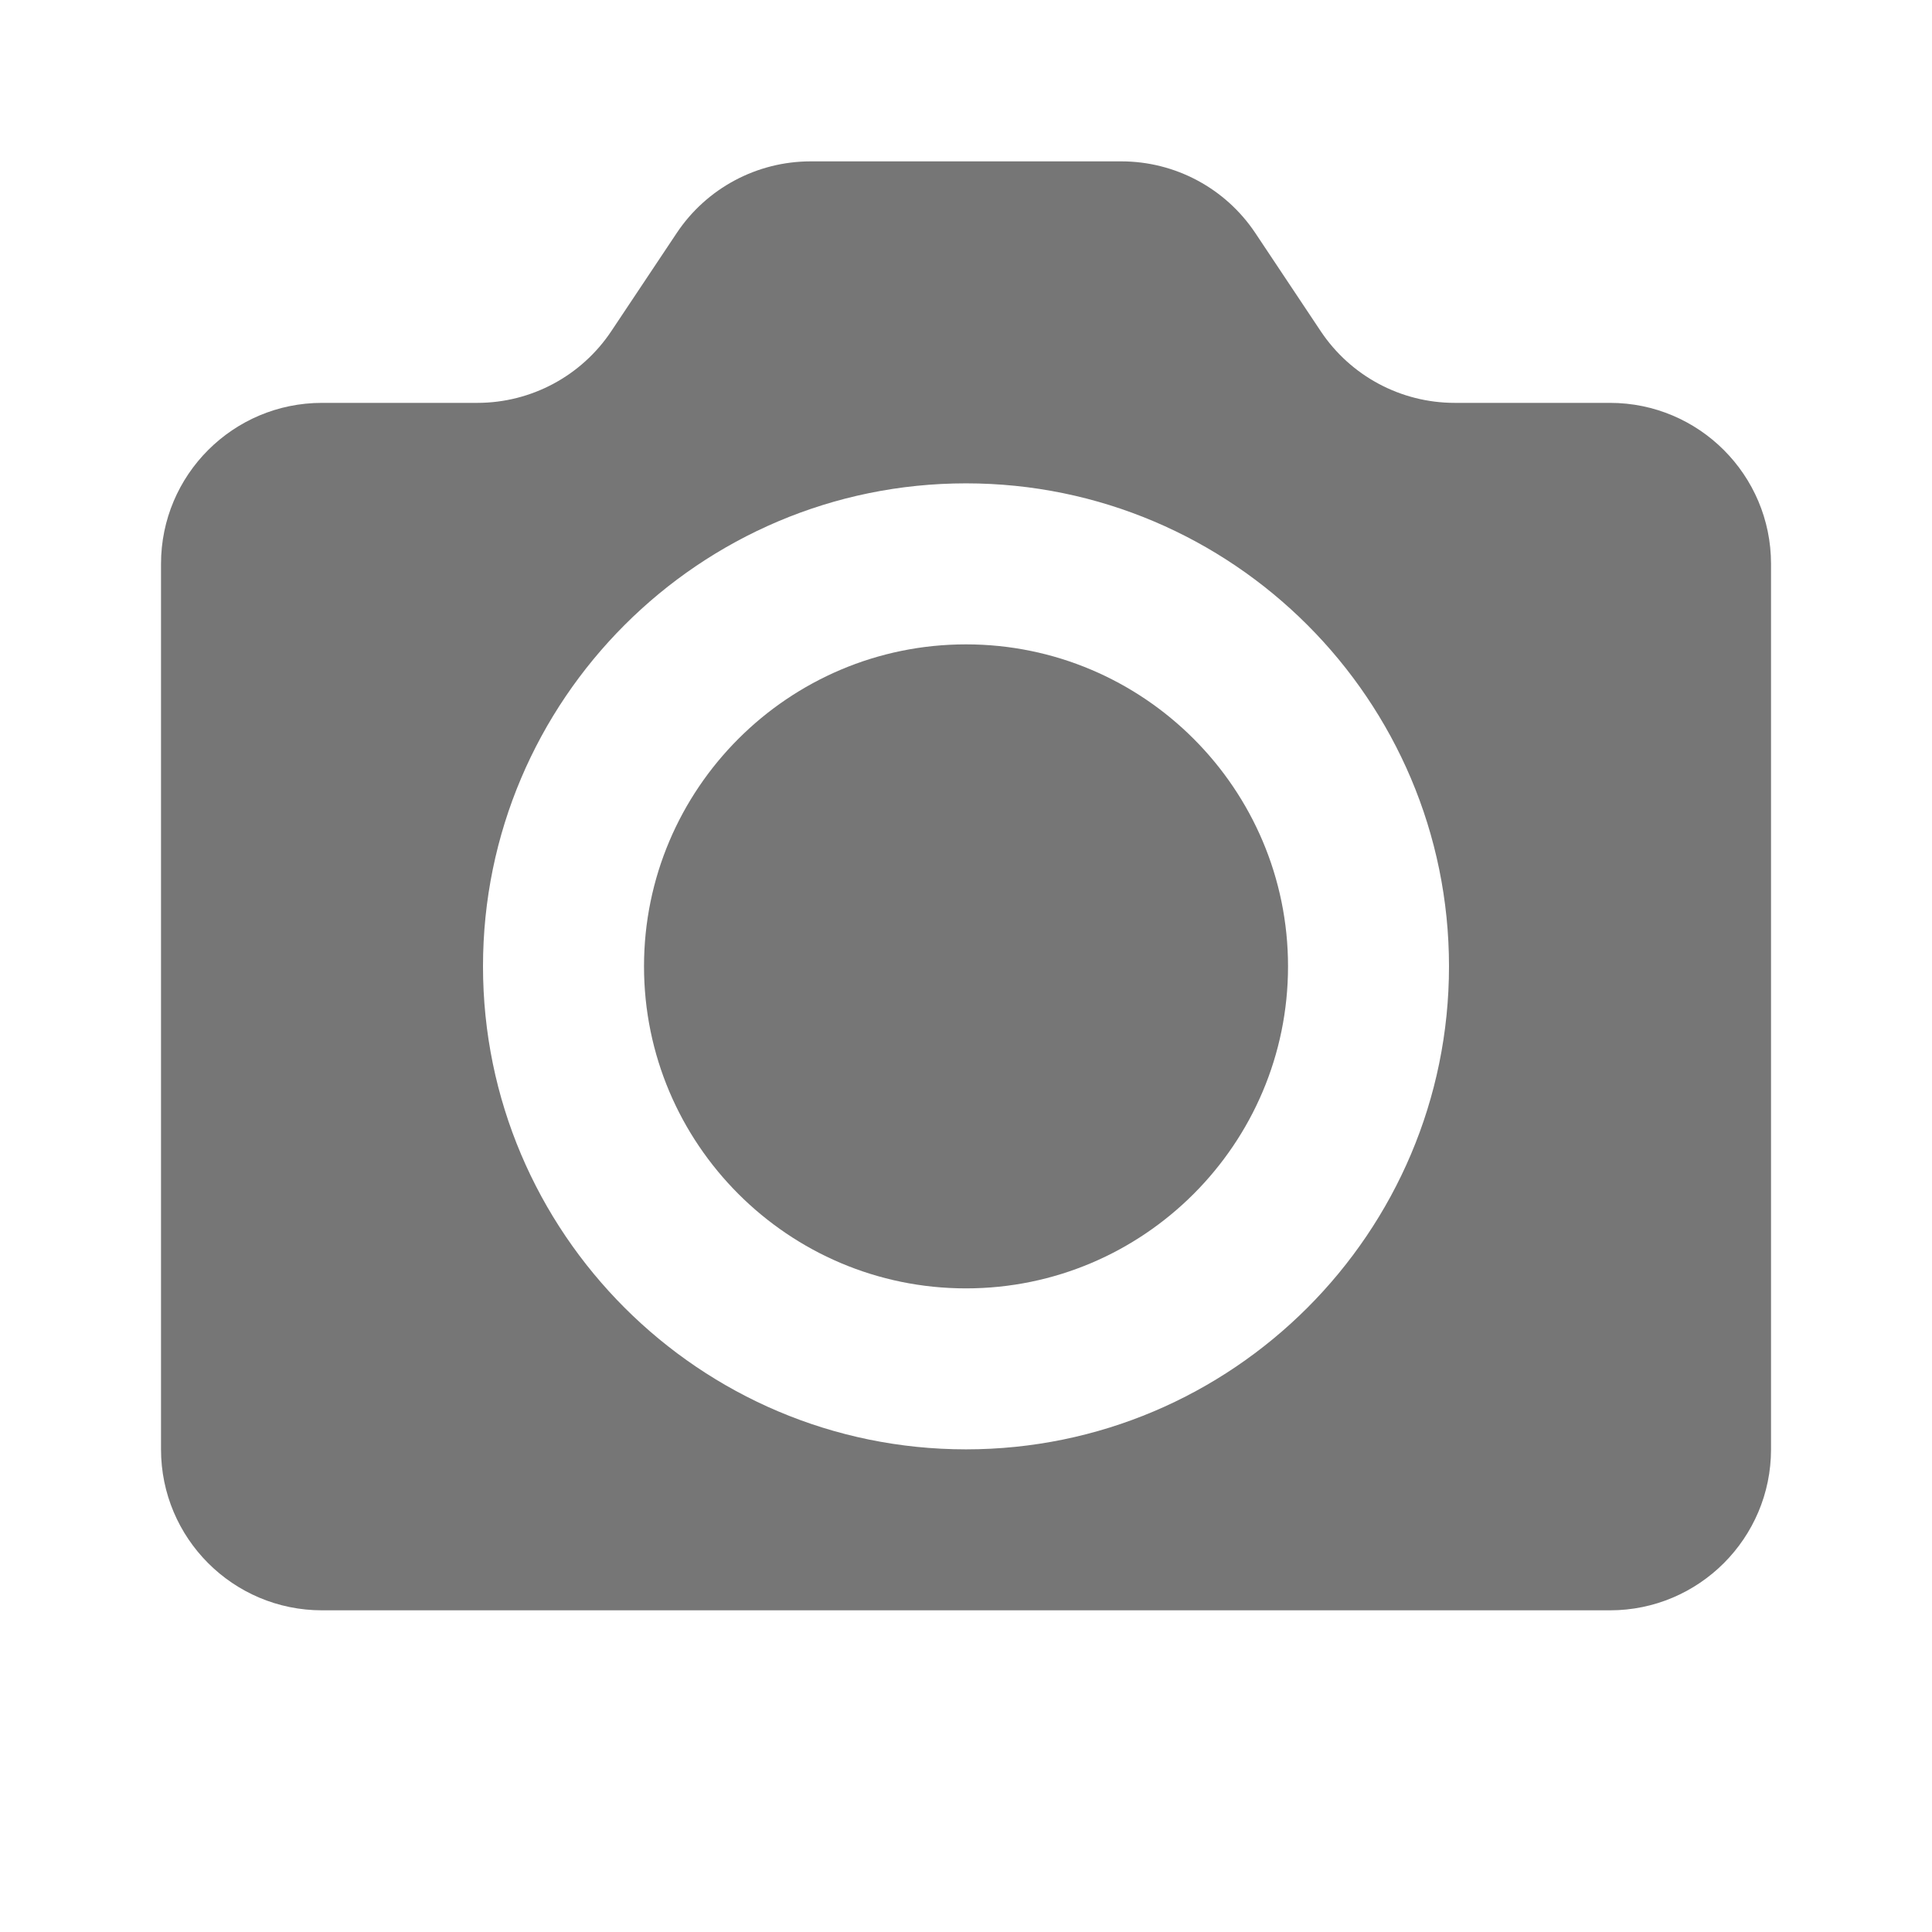<svg xmlns="http://www.w3.org/2000/svg" width="44" height="44" viewBox="0 0 44 44">
    <g fill="#767676" fill-rule="evenodd">
        <path d="M18.333 11.008c-4.044 0-7.333 3.29-7.333 7.333 0 4.045 3.289 7.334 7.333 7.334 4.045 0 7.334-3.29 7.334-7.334s-3.29-7.333-7.334-7.333" transform="translate(3.667 3.667)"/>
        <path d="M18.333 29.341c-6.066 0-11-4.933-11-11 0-6.066 4.934-11 11-11 6.067 0 11 4.934 11 11 0 6.067-4.933 11-11 11M33 5.508h-3.538c-1.225 0-2.37-.612-3.051-1.633L24.922 1.64C24.242.62 23.096.008 21.872.008h-7.077c-1.225 0-2.37.612-3.05 1.632l-1.49 2.235c-.68 1.02-1.825 1.633-3.05 1.633H3.667C1.64 5.508 0 7.151 0 9.175V29.34c0 2.024 1.64 3.667 3.667 3.667H33c2.024 0 3.667-1.643 3.667-3.667V9.175c0-2.024-1.643-3.667-3.667-3.667" transform="translate(3.667 3.667)"/>
    </g>
</svg>
